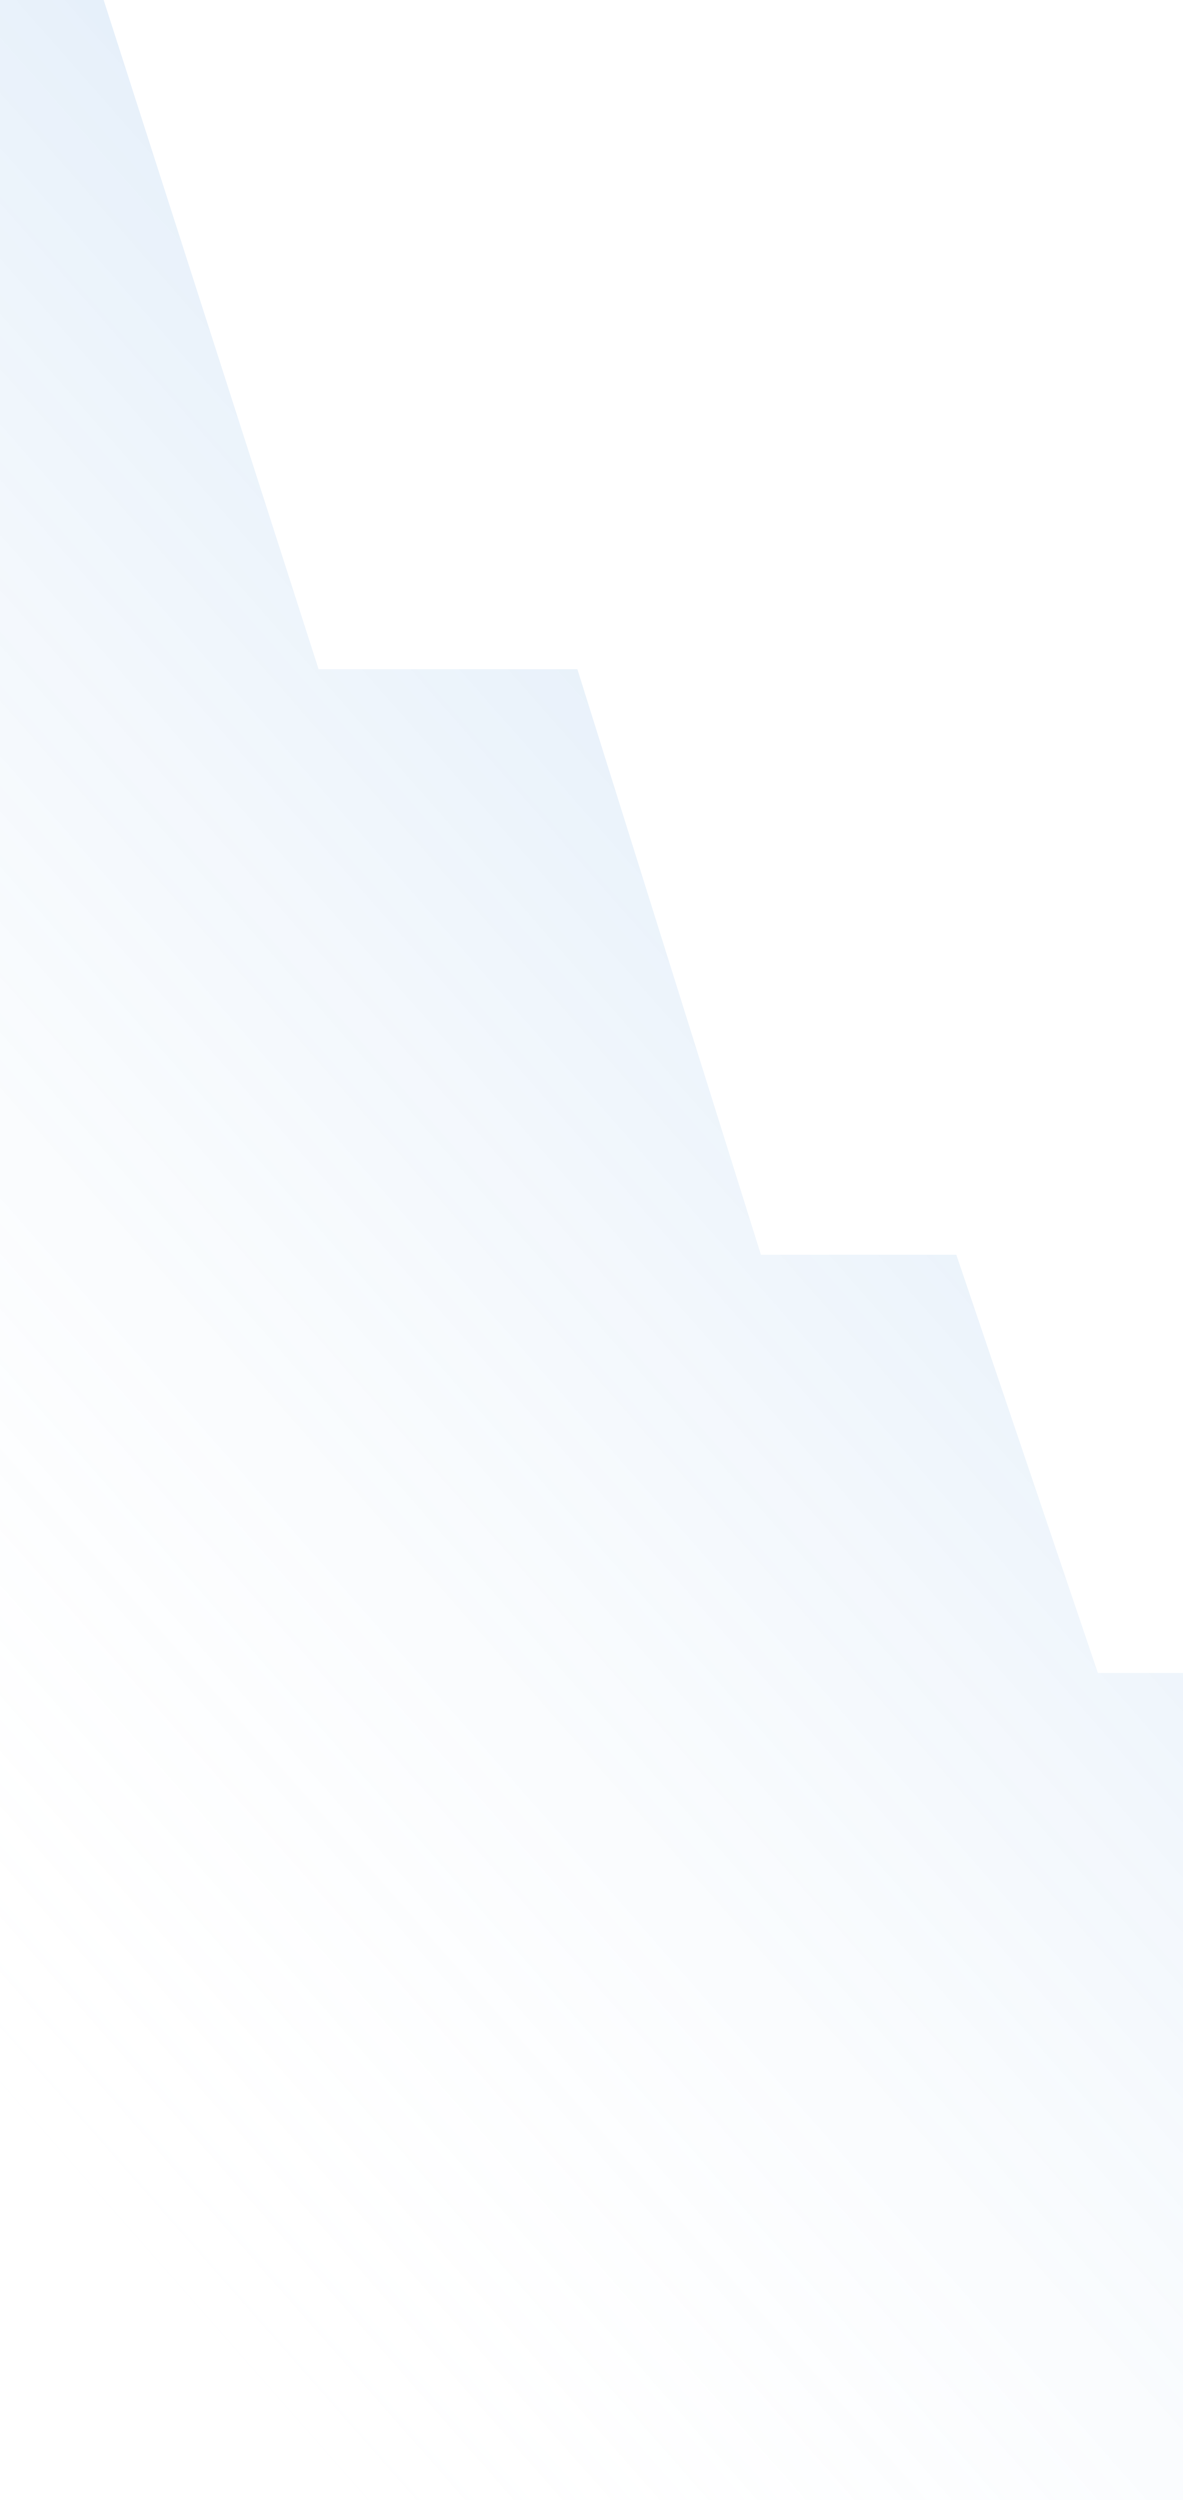 <svg xmlns="http://www.w3.org/2000/svg" width="375" height="792" viewBox="0 0 375 792" fill="none">
    <path opacity="0.2"
        d="M376.082 848L-183 848L-183 0L32.863 0L100.991 212H183.021L241.207 397.5H303.148L348.017 530H376.082L434 704.387H376.082V848Z"
        fill="url(#paint0_linear_1066_31861)" />
    <defs>
        <linearGradient id="paint0_linear_1066_31861" x1="273.356" y1="103.166" x2="-169.575" y2="493.495"
            gradientUnits="userSpaceOnUse">
            <stop stop-color="#418DD9" />
            <stop offset="1" stop-color="white" stop-opacity="0" />
        </linearGradient>
    </defs>
</svg>